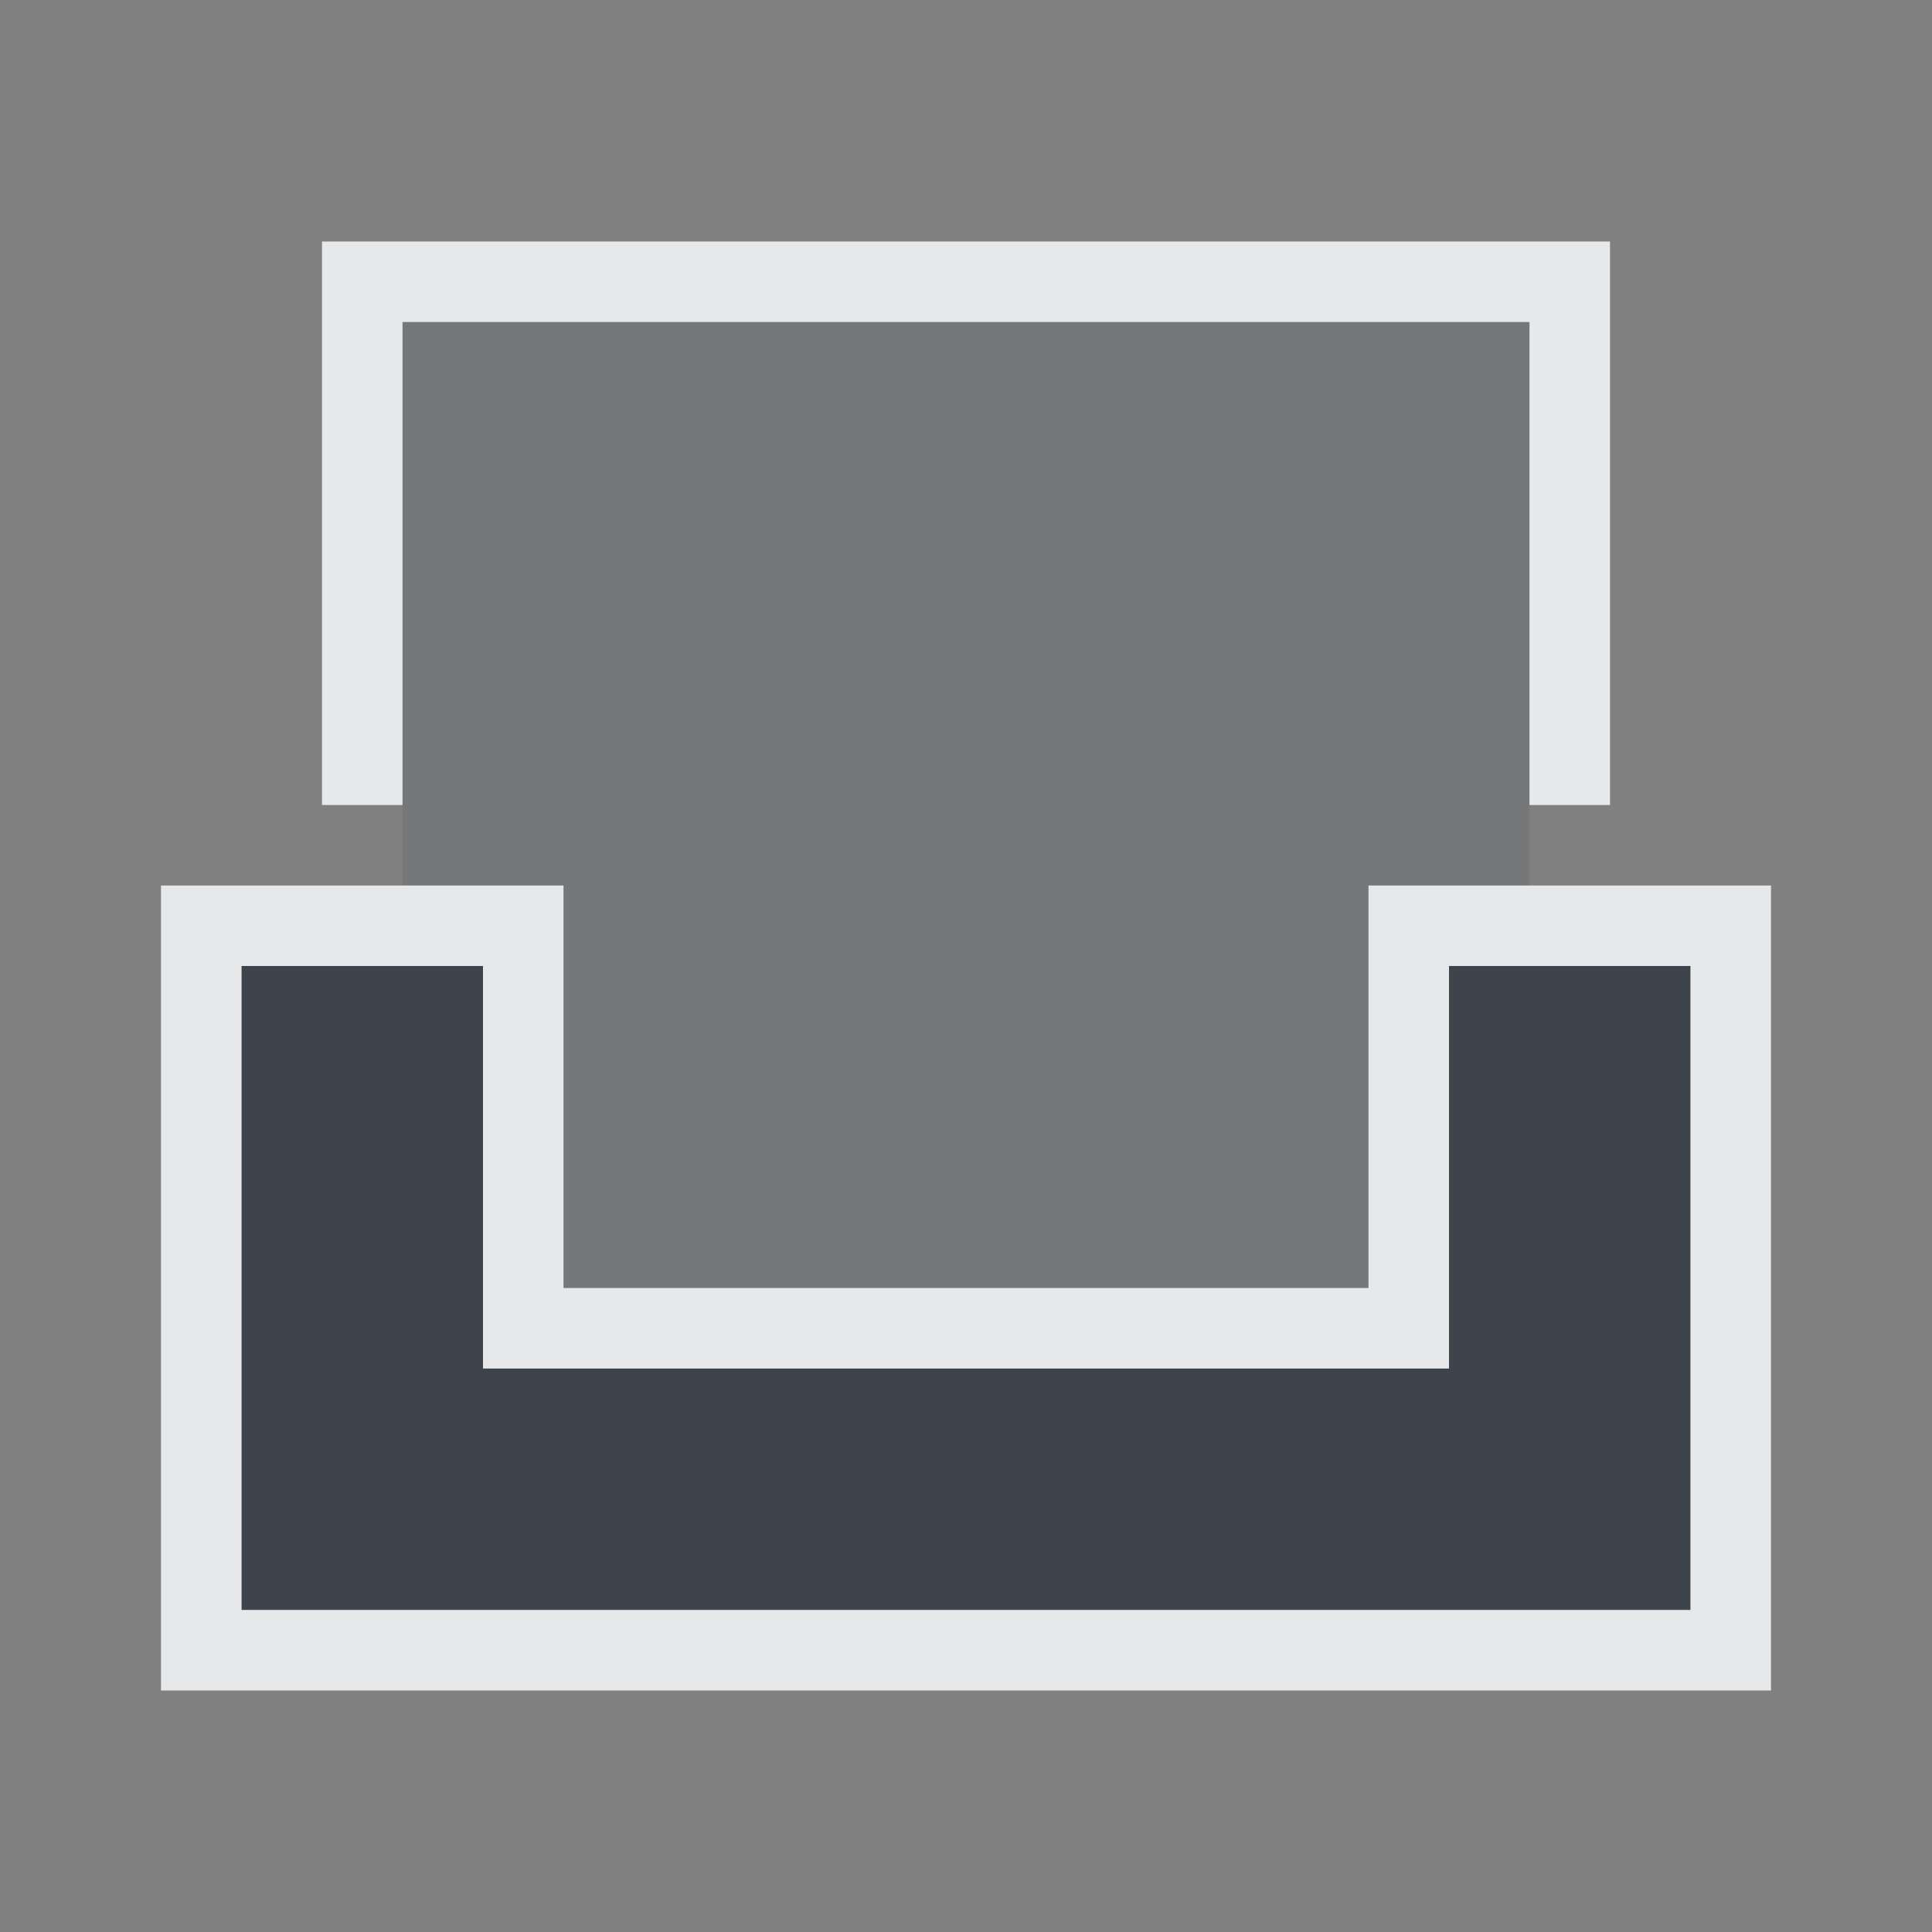 <?xml version="1.0" encoding="UTF-8" standalone="no"?>
<!-- Created with Inkscape (http://www.inkscape.org/) -->

<svg
   xmlns:dc="http://purl.org/dc/elements/1.1/"
   xmlns:cc="http://creativecommons.org/ns#"
   xmlns:rdf="http://www.w3.org/1999/02/22-rdf-syntax-ns#"
   xmlns:svg="http://www.w3.org/2000/svg"
   xmlns="http://www.w3.org/2000/svg"
   xmlns:sodipodi="http://sodipodi.sourceforge.net/DTD/sodipodi-0.dtd"
   xmlns:inkscape="http://www.inkscape.org/namespaces/inkscape"
   id="svg13094"
   height="24"
   width="24"
   version="1.1"
   inkscape:version="0.48.3.1 r9886"
   sodipodi:docname="mail-folder-inbox.svg">
  <rect width="100%" height="100%" fill="#808080" stroke="none"/>
  <defs
     id="defs3009" />
  <sodipodi:namedview
     pagecolor="#ffffff"
     bordercolor="#666666"
     borderopacity="1"
     objecttolerance="10"
     gridtolerance="10"
     guidetolerance="10"
     inkscape:pageopacity="0"
     inkscape:pageshadow="2"
     inkscape:window-width="1920"
     inkscape:window-height="1033"
     id="namedview3007"
     showgrid="true"
     inkscape:zoom="29.5"
     inkscape:cx="10.652914"
     inkscape:cy="12.159599"
     inkscape:window-x="-10"
     inkscape:window-y="25"
     inkscape:window-maximized="1"
     inkscape:current-layer="svg13094"
     inkscape:snap-bbox="true"
     inkscape:bbox-paths="true"
     inkscape:bbox-nodes="true"
     inkscape:snap-bbox-edge-midpoints="true"
     inkscape:snap-bbox-midpoints="true"
     inkscape:object-paths="true"
     inkscape:snap-intersection-paths="true"
     inkscape:object-nodes="true"
     inkscape:snap-smooth-nodes="true"
     inkscape:snap-midpoints="true"
     inkscape:snap-object-midpoints="true"
     inkscape:snap-center="true">
    <inkscape:grid
       type="xygrid"
       id="grid2982"
       empspacing="5"
       visible="true"
       enabled="true"
       snapvisiblegridlinesonly="true" />
  </sodipodi:namedview>
  <path
     sodipodi:nodetypes="ccccccccc"
     inkscape:connector-curvature="0"
     id="path2987"
     d="M 5,4 5,11 l 2,0 0,5 10,0 0,-5 2,0 0,-7 z"
     style="color:#000000;fill:#414956;fill-opacity:0.15;fill-rule:nonzero;stroke:none;stroke-width:4;marker:none;visibility:visible;display:inline;overflow:visible;enable-background:accumulate" />
  <path
     sodipodi:nodetypes="ccccccccccc"
     inkscape:connector-curvature="0"
     style="color:#000000;fill:#27303a;fill-opacity:0.753;fill-rule:nonzero;stroke:none;stroke-width:4;marker:none;visibility:visible;display:inline;overflow:visible;enable-background:accumulate"
     d="m 3,12 0,8 2,0 14,0 2,0 0,-8 -3,0 0,5 -12,0 0,-5 z"
     id="path2989" />
  <path
     style="color:#000000;fill:#f1f3f5;fill-opacity:0.903;fill-rule:nonzero;stroke:none;stroke-width:2;marker:none;visibility:visible;display:inline;overflow:visible;enable-background:accumulate"
     d="M 4 3 L 4 10 L 5 10 L 5 4 L 19 4 L 19 10 L 20 10 L 20 4 L 20 3 L 5 3 L 4 3 z M 2 11 L 2 12 L 2 21 L 3 21 L 22 21 L 22 20 L 22 12 L 22 11 L 18 11 L 17 11 L 17 16 L 7 16 L 7 12 L 7 11 L 2 11 z M 3 12 L 6 12 L 6 17 L 7 17 L 17 17 L 18 17 L 18 12 L 21 12 L 21 20 L 3 20 L 3 12 z "
     id="rect2991" />
</svg>
